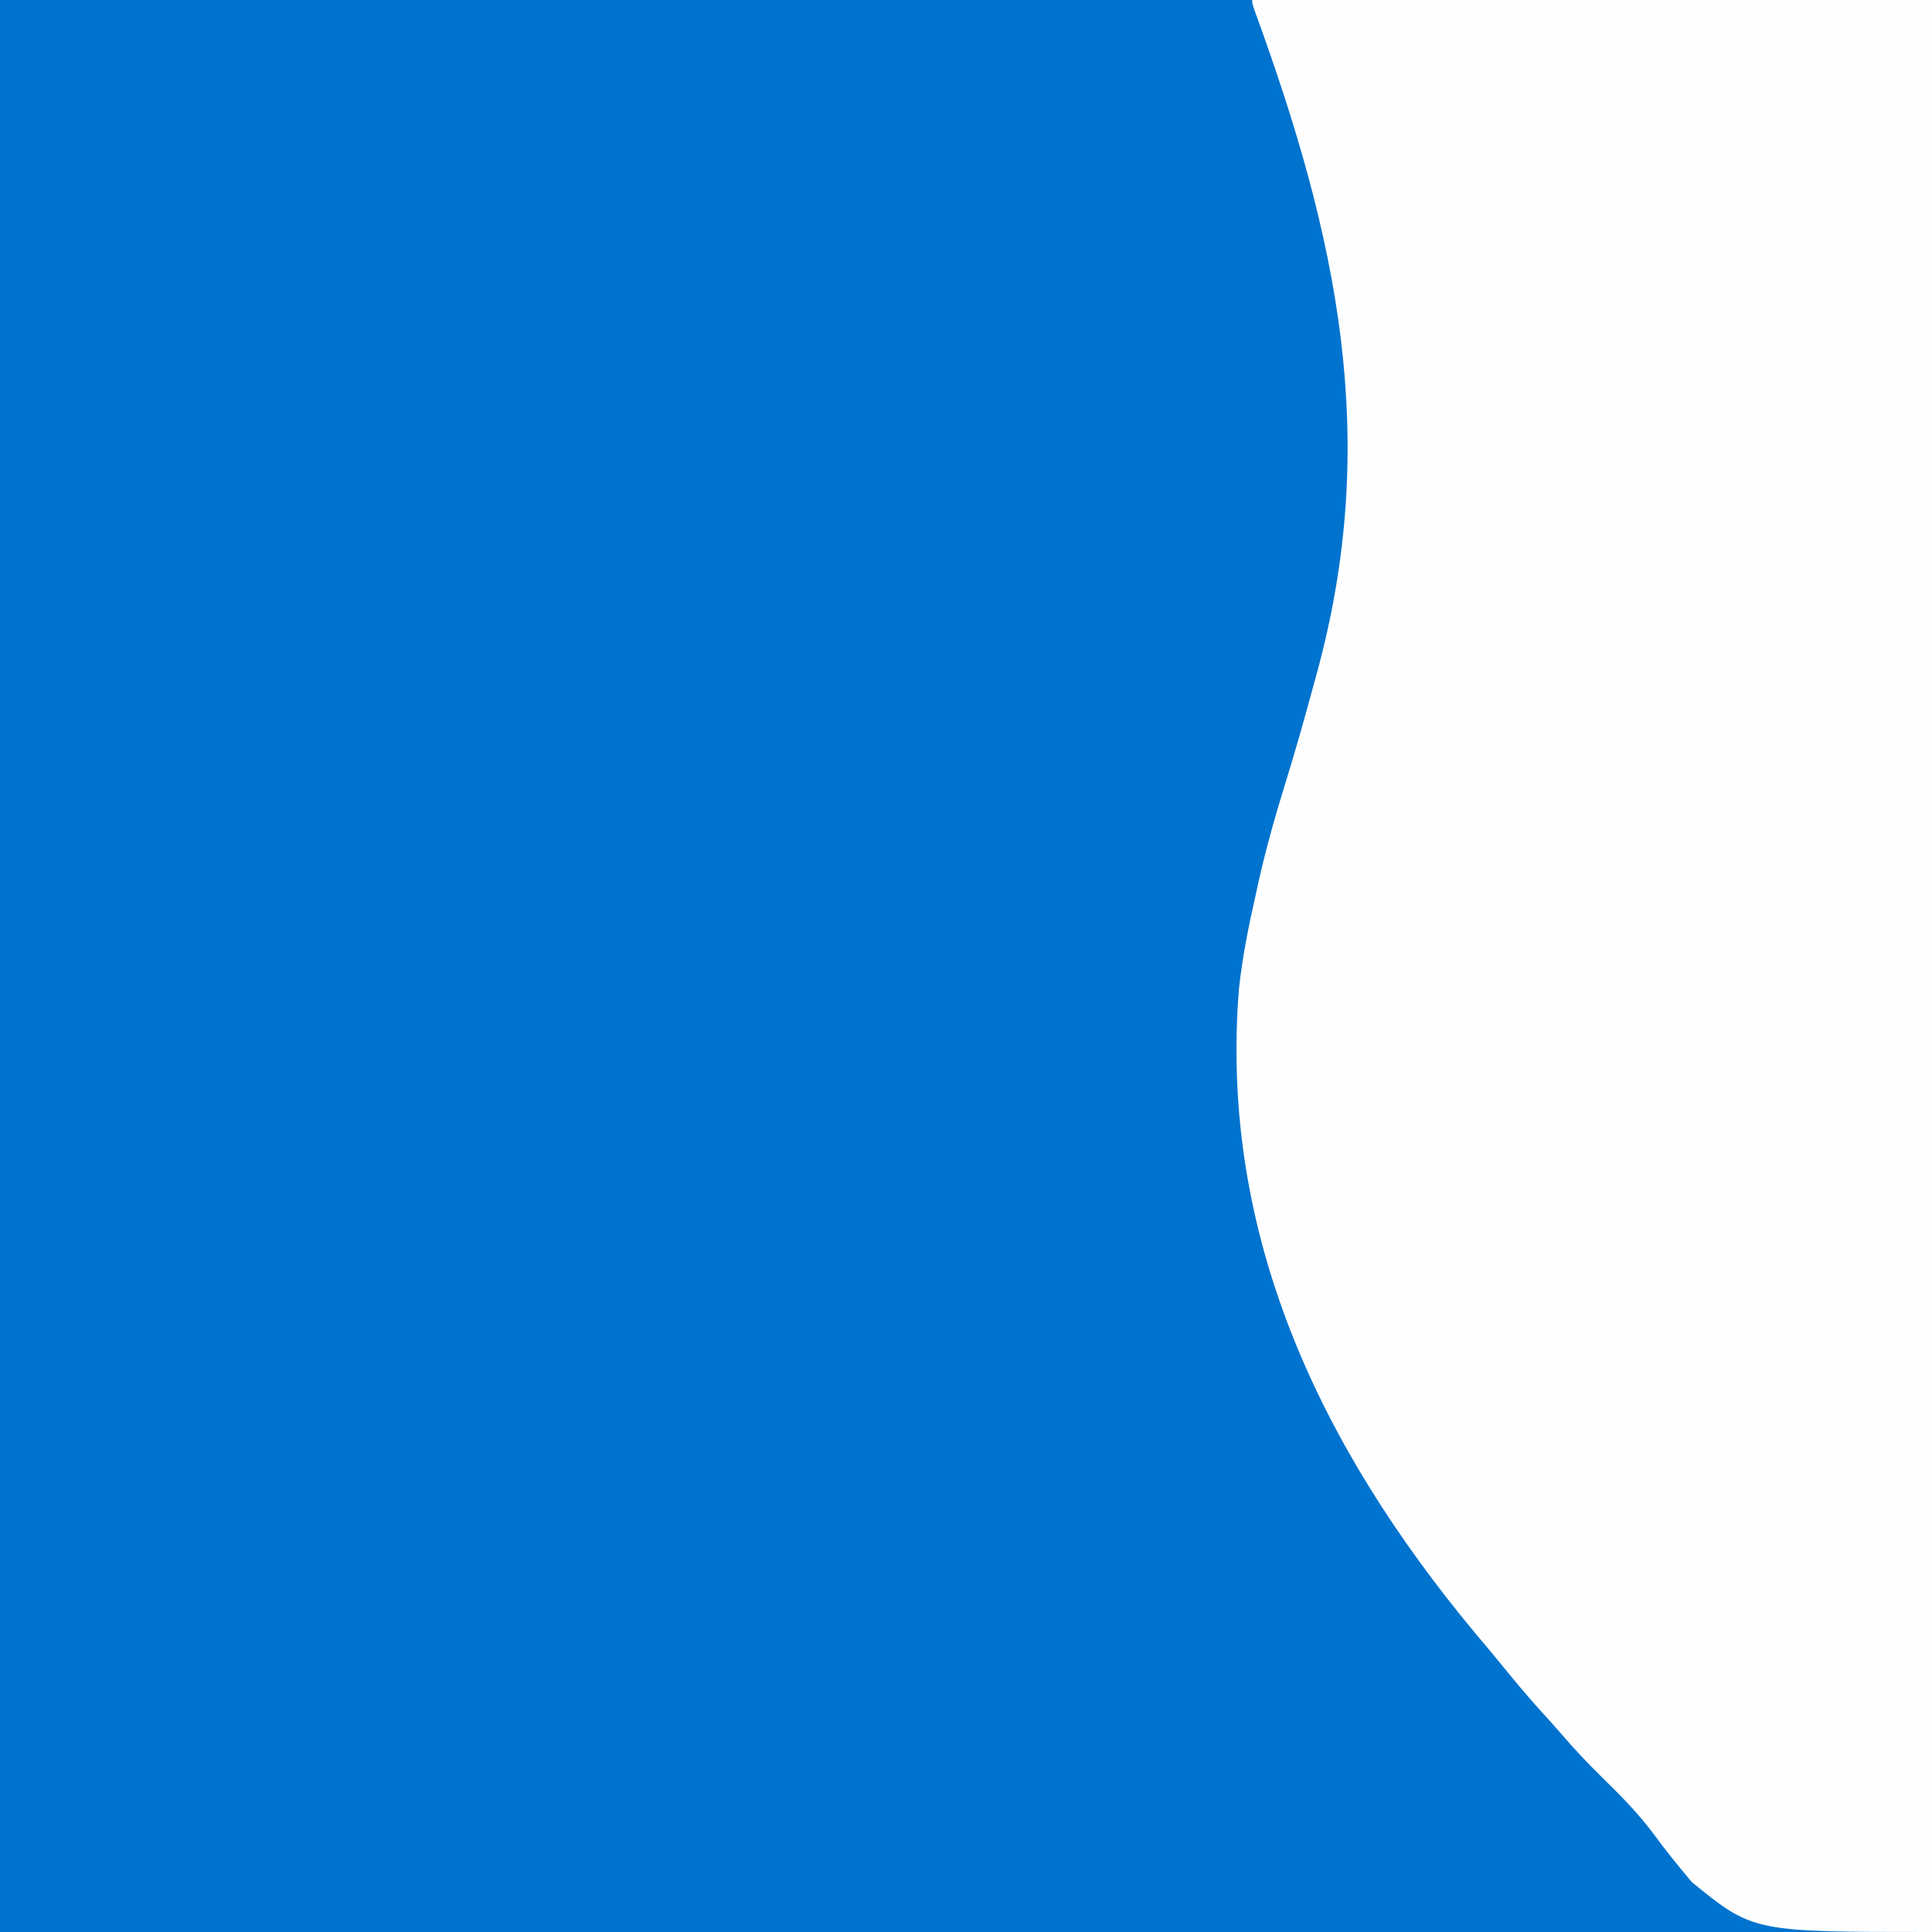 <?xml version="1.0" encoding="UTF-8"?>
<svg version="1.1" xmlns="http://www.w3.org/2000/svg" width="540" height="540">
<rect width="100%" height="100%" fill="#333333" stroke="none"/>
<path d="M0 0 C178.2 0 356.4 0 540 0 C540 178.2 540 356.4 540 540 C361.8 540 183.6 540 0 540 C0 361.8 0 183.6 0 0 Z " fill="#0073CF" transform="translate(0,0)"/>
<path d="M0 0 C62.7 0 125.4 0 190 0 C190 178.2 190 356.4 190 540 C140 540 140 540 122.812 526 C119.106 521.539 115.579 517.254 112.188 512.599 C107.984 506.938 103.038 501.912 98 497 C94.07 493.118 90.283 489.189 86.699 484.98 C84.72 482.673 82.674 480.434 80.625 478.188 C76.707 473.846 72.981 469.379 69.305 464.832 C66.968 461.961 64.58 459.137 62.188 456.312 C19.093 404.441 -9.21 345.303 -3.72 276.493 C-2.768 267.519 -0.995 258.79 1 250 C1.408 248.124 1.408 248.124 1.824 246.211 C3.927 236.866 6.521 227.748 9.355 218.599 C11.881 210.443 14.226 202.251 16.455 194.01 C16.969 192.114 17.494 190.221 18.02 188.328 C36.022 122.63 23.756 66.23 0.791 3.287 C0 1 0 1 0 0 Z " fill="#FEFEFE" transform="translate(350,0)"/>
</svg>
